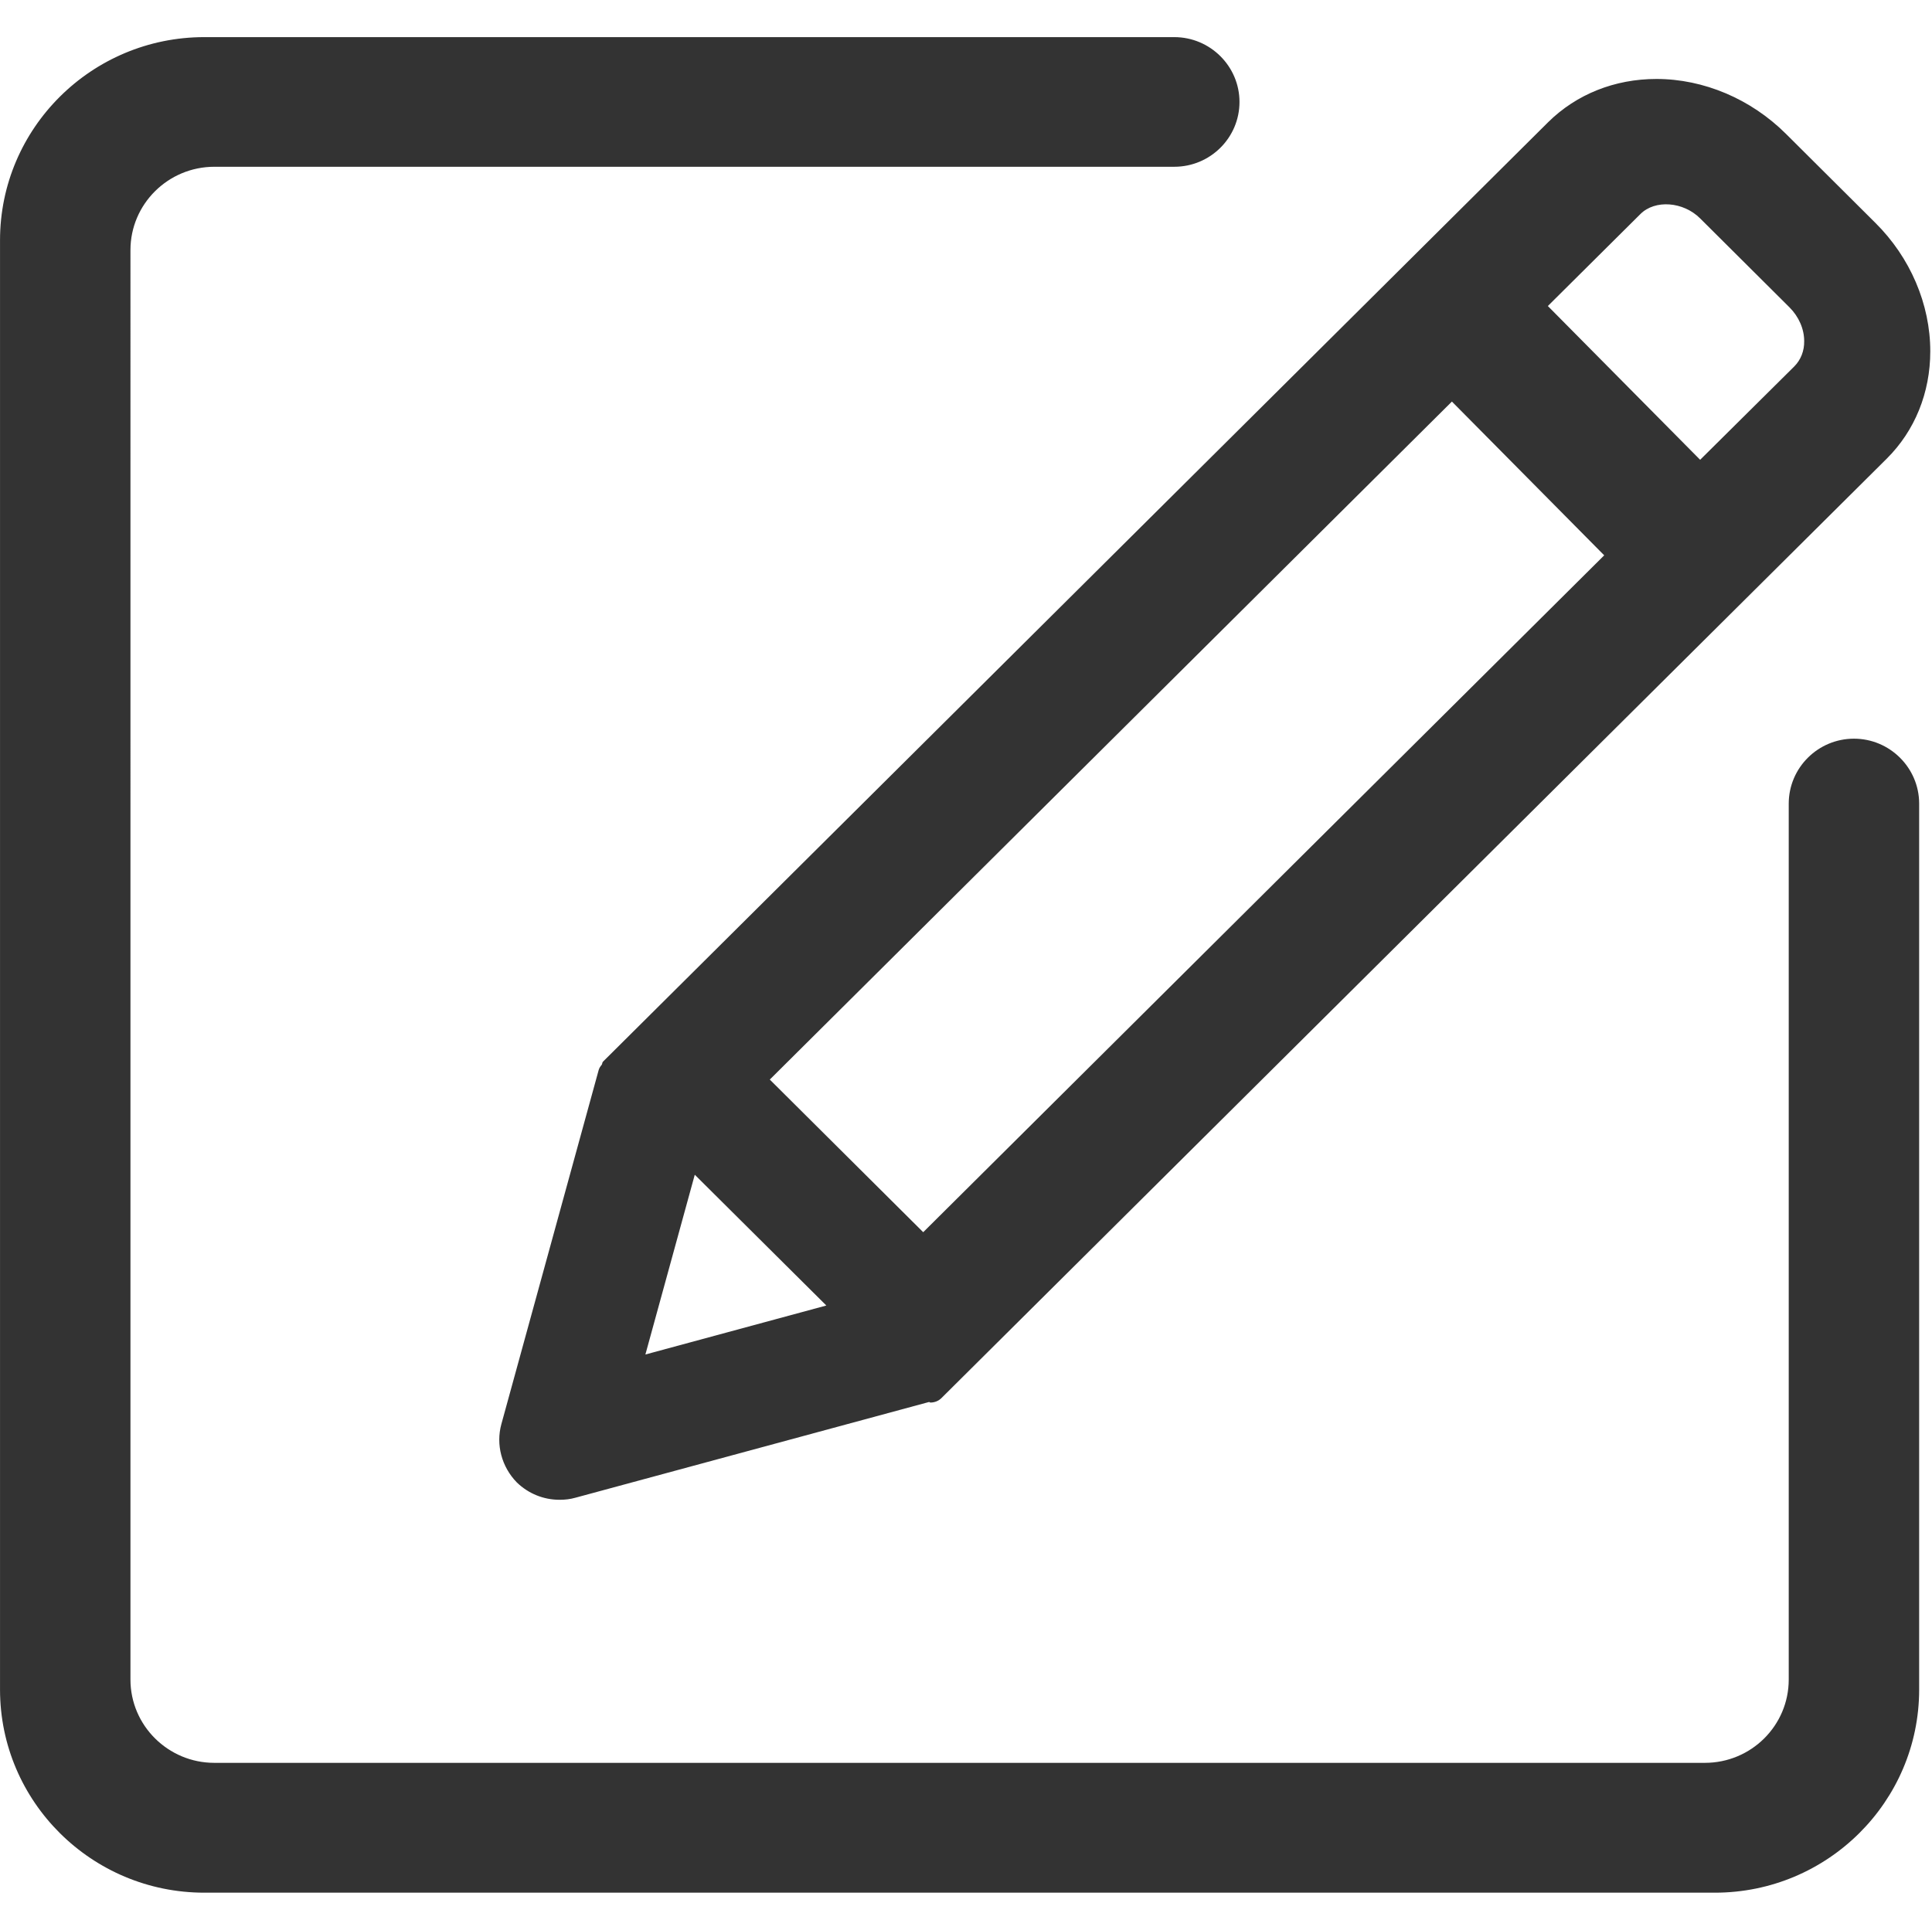 <?xml version="1.0" standalone="no"?><!DOCTYPE svg PUBLIC "-//W3C//DTD SVG 1.1//EN" "http://www.w3.org/Graphics/SVG/1.1/DTD/svg11.dtd"><svg class="icon" width="200px" height="199.80px" viewBox="0 0 1025 1024" version="1.1" xmlns="http://www.w3.org/2000/svg"><path fill="#333333" d="M319.2 565.1c-0.7 0.8-1.3 1.7-1.6 2.8L266 755.7c-3 10.9 0.1 22.7 8.2 31 6.1 5.9 14.1 9.2 22.7 9.2 2.8 0 5.6-0.3 8.4-1.1L492.9 744c0.3 0 0.4 0.3 0.7 0.3 2.2 0 4.3-0.8 5.9-2.4l501.5-498.5c14.9-14.8 23.1-35 23.1-57 0-24.9-10.6-49.8-29.2-68.2l-47.4-47.2c-18.6-18.5-43.6-29.1-68.7-29.1-22.1 0-42.4 8.1-57.4 22.9L319.9 563.4C319.4 563.9 319.6 564.6 319.2 565.1M951.9 194.5 902 244l-80.8-81.6 49.1-48.8c7.8-7.8 22.8-6.6 31.7 2.3l47.4 47.2c4.9 4.9 7.8 11.4 7.8 17.9C957.3 186.2 955.4 191 951.9 194.5M408.4 572.9l361.9-359.8 80.8 81.6L489.8 653.9 408.4 572.9 408.4 572.9 408.4 572.9zM342.4 718.8l26.2-95.4 69.8 69.4L342.4 718.8 342.4 718.8 342.4 718.8zM983.6 392c-19 0-34.6 15.4-34.6 34.5l0 464.8c0 24.4-19.9 44.2-44.5 44.2L113.7 935.5c-24.5 0-44.5-19.8-44.5-44.2L69.2 132.7c0-24.4 20-44.2 44.5-44.2L623 88.5c19.1 0 34.6-15.4 34.6-34.4 0-18.9-15.5-34.4-34.6-34.4L108.4 19.7C48.6 19.7 0 68 0 127.5l0 769.1c0 59.5 48.6 107.8 108.4 107.8l801.4 0c59.8 0 108.4-48.3 108.4-107.8L1018.2 426.3C1018.1 407.4 1002.6 392 983.6 392" /></svg>